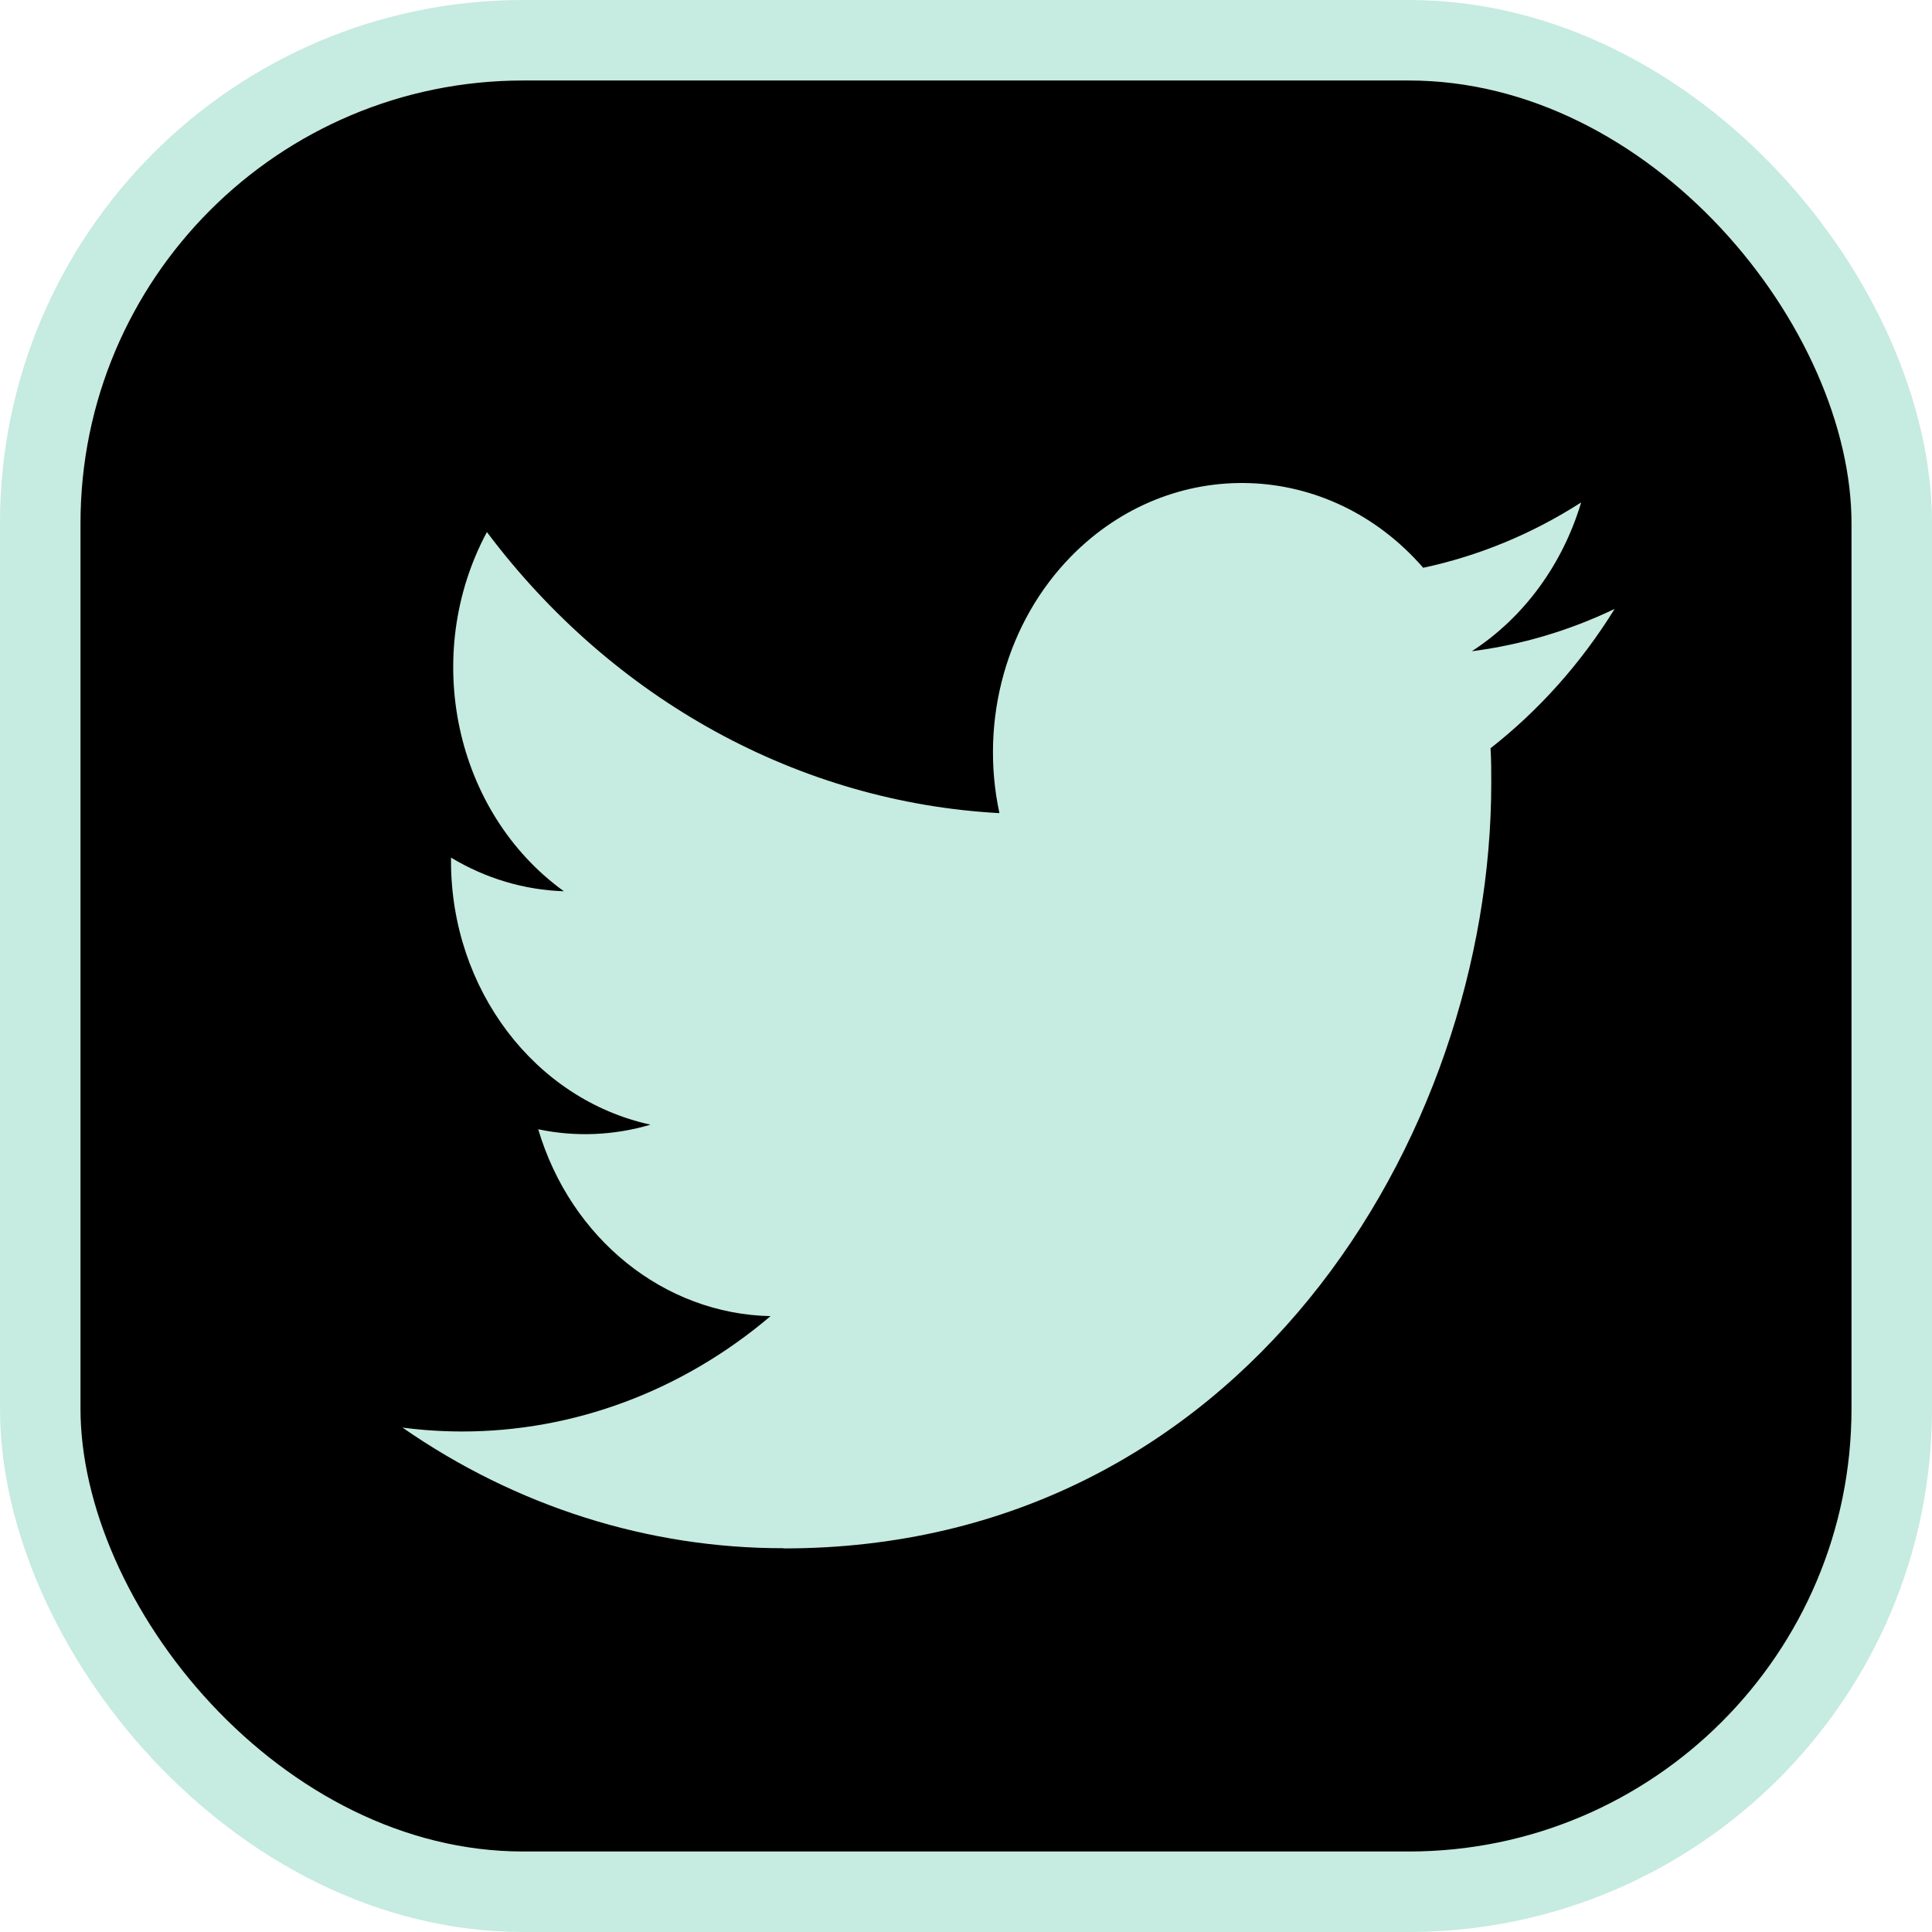 <svg width="48" height="48" viewBox="0 0 48 48" fill="none" xmlns="http://www.w3.org/2000/svg">
<rect x="1" y="1" width="46" height="46" rx="12" fill="#000000" stroke="#C6EBE0" stroke-width="2"/>
<path d="M37.032 18.59C37.05 18.877 37.05 19.164 37.05 19.454C37.05 28.285 30.835 38.47 19.471 38.47V38.465C16.113 38.47 12.826 37.43 10 35.468C10.488 35.532 10.979 35.564 11.471 35.565C14.253 35.568 16.955 34.558 19.144 32.699C16.5 32.644 14.182 30.78 13.372 28.057C14.298 28.251 15.252 28.211 16.161 27.942C13.279 27.312 11.205 24.573 11.205 21.391C11.205 21.362 11.205 21.334 11.205 21.307C12.064 21.824 13.025 22.111 14.009 22.143C11.294 20.18 10.458 16.274 12.097 13.219C15.234 17.395 19.862 19.933 24.83 20.202C24.332 17.88 25.013 15.448 26.618 13.816C29.106 11.286 33.02 11.415 35.359 14.106C36.743 13.811 38.069 13.262 39.283 12.483C38.821 14.03 37.856 15.345 36.567 16.18C37.791 16.023 38.988 15.669 40.115 15.128C39.285 16.472 38.24 17.643 37.032 18.59Z" fill="#C6EBE0"/>
</svg>
